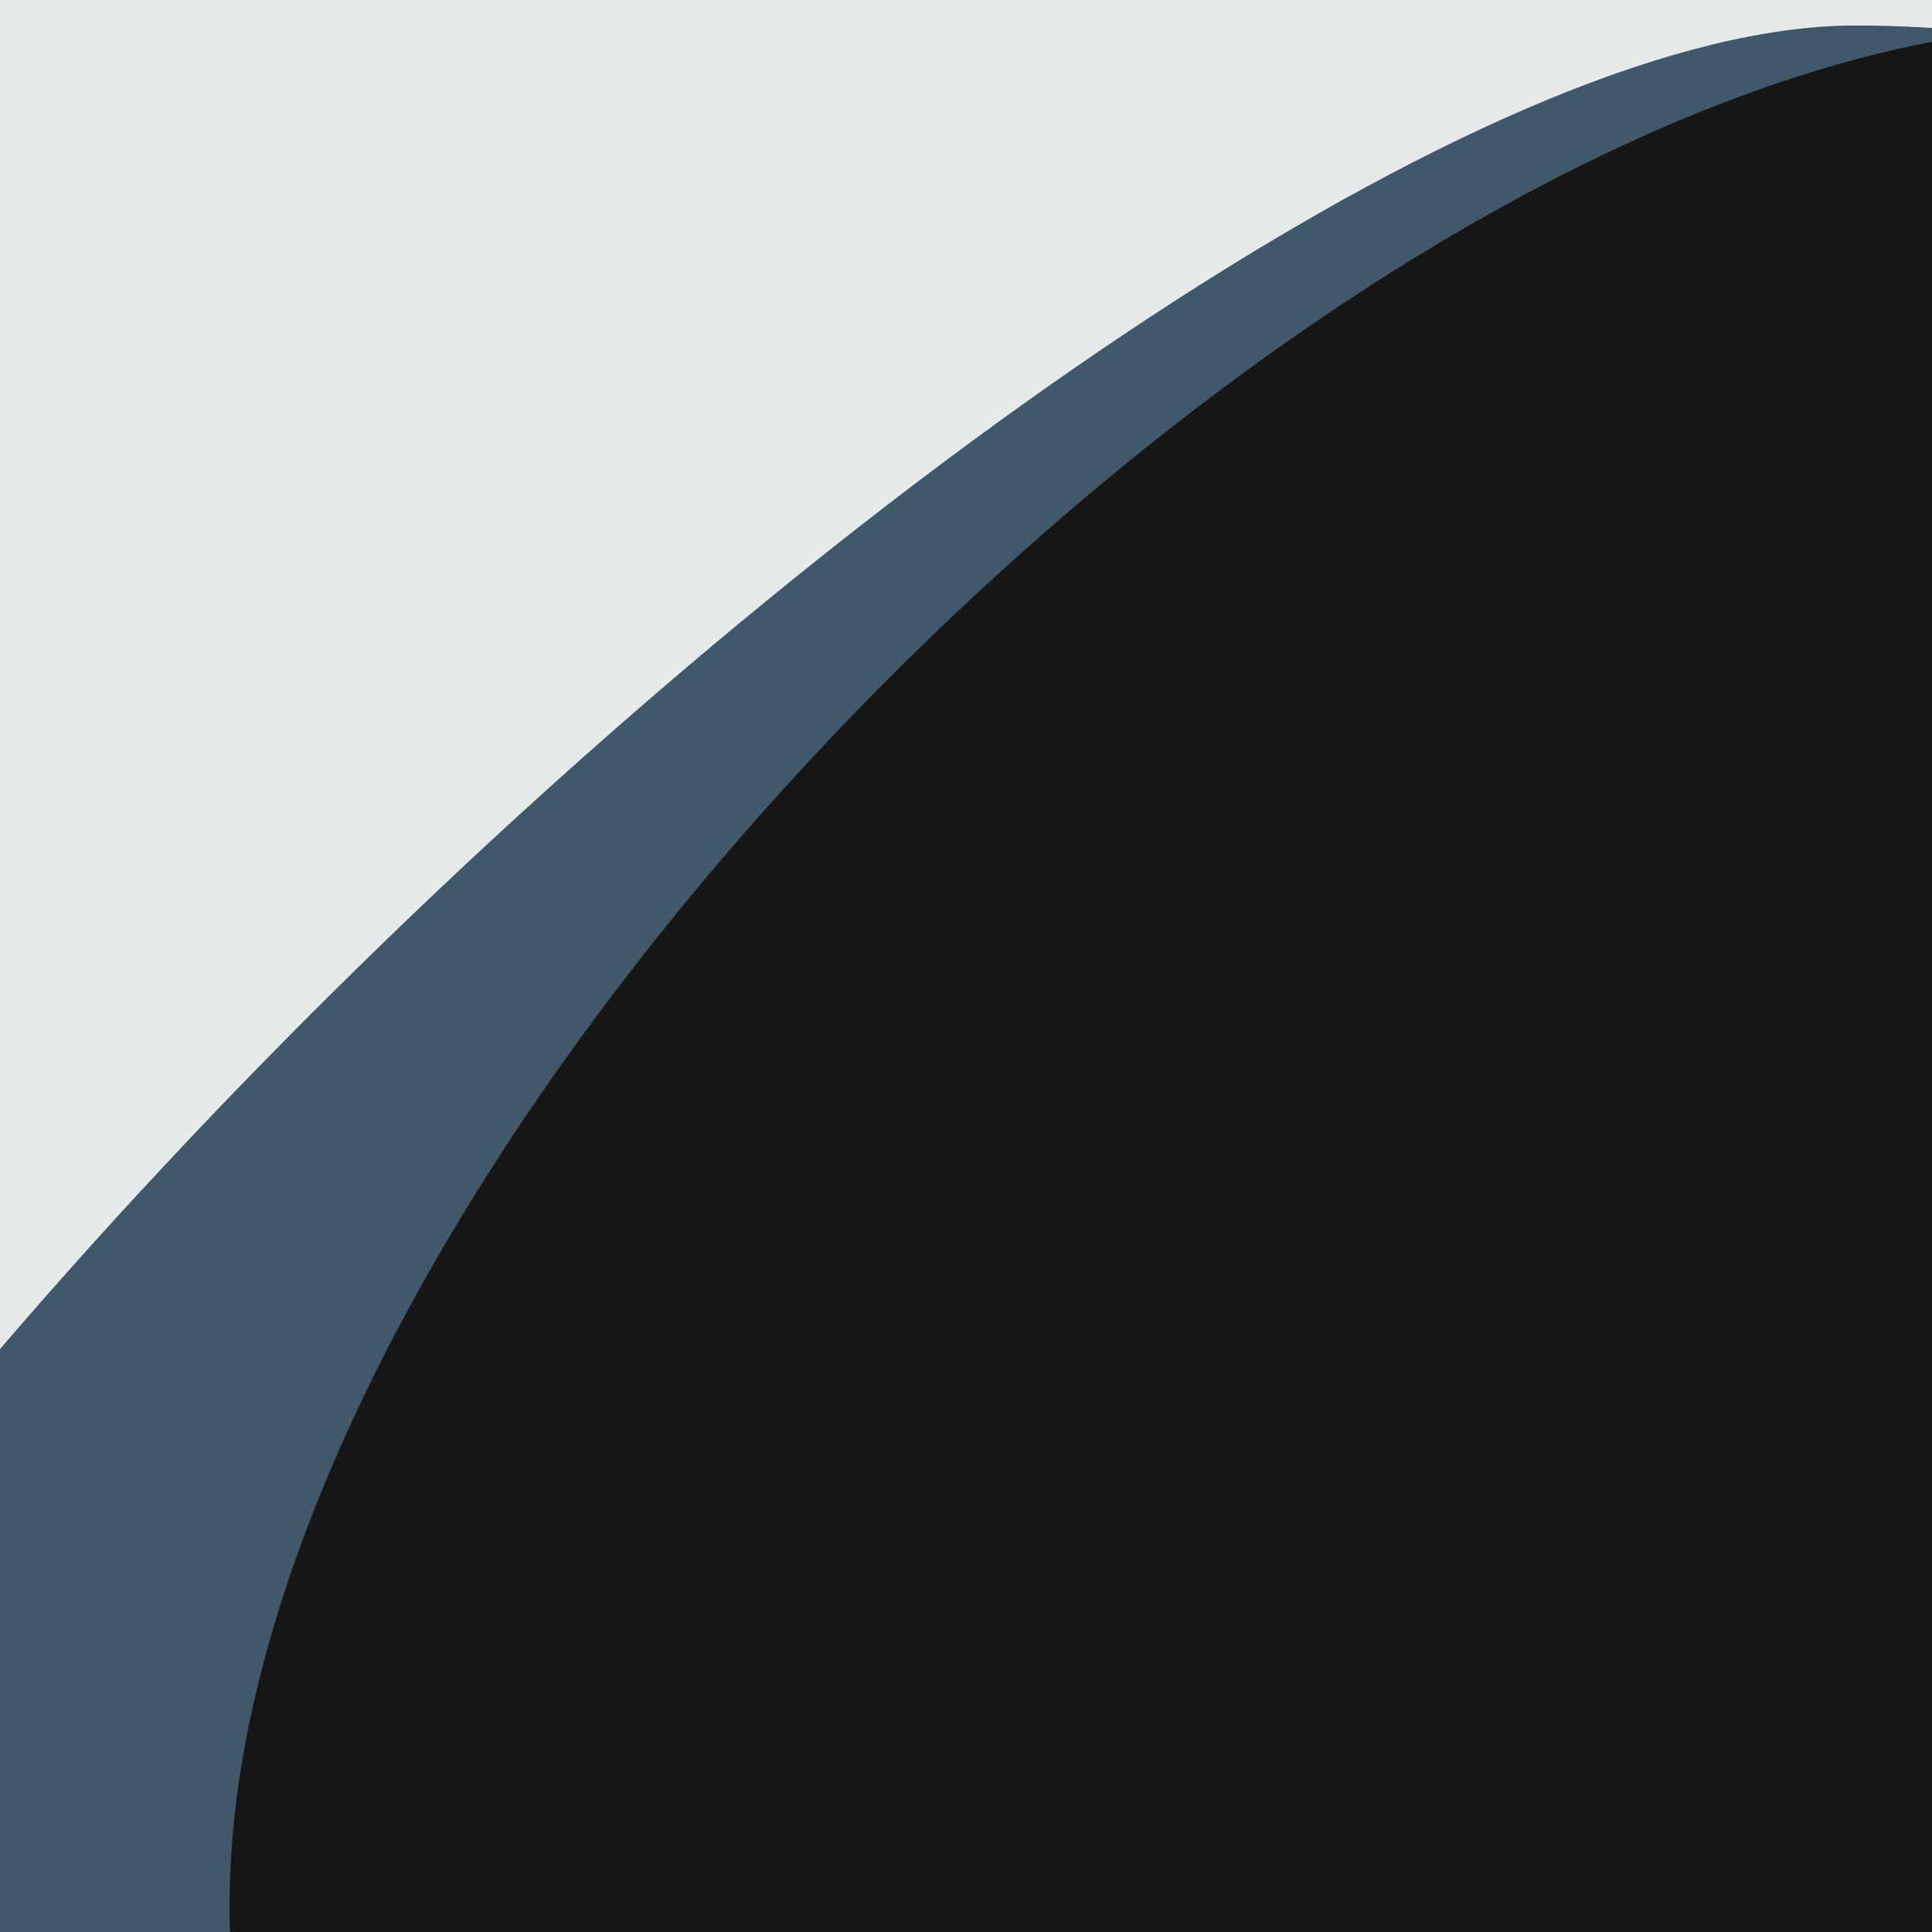 <svg width="303" height="303" viewBox="0 0 303 303" fill="none" xmlns="http://www.w3.org/2000/svg">
<g clip-path="url(#clip0_3_90)">
<rect width="303" height="303" fill="#E6EAEB"/>
<g filter="url(#filter0_f_3_90)">
<path d="M491 217.821C491 335.911 214.506 602 104.032 602C-6.443 602 -96 506.269 -96 388.179C-96 270.089 180.494 4 290.968 4C401.443 4 491 99.731 491 217.821Z" fill="#41586A"/>
</g>
<g filter="url(#filter1_f_3_90)">
<path d="M491 248.767C491 367.084 397.179 463 281.444 463C165.709 463 36 417.139 36 298.821C36 180.503 212.54 4 328.275 4C444.009 4 491 130.449 491 248.767Z" fill="#161616"/>
</g>
</g>
<defs>
<filter id="filter0_f_3_90" x="-196" y="-96" width="787" height="798" filterUnits="userSpaceOnUse" color-interpolation-filters="sRGB">
<feFlood flood-opacity="0" result="BackgroundImageFix"/>
<feBlend mode="normal" in="SourceGraphic" in2="BackgroundImageFix" result="shape"/>
<feGaussianBlur stdDeviation="50" result="effect1_foregroundBlur_3_90"/>
</filter>
<filter id="filter1_f_3_90" x="-64" y="-96" width="655" height="659" filterUnits="userSpaceOnUse" color-interpolation-filters="sRGB">
<feFlood flood-opacity="0" result="BackgroundImageFix"/>
<feBlend mode="normal" in="SourceGraphic" in2="BackgroundImageFix" result="shape"/>
<feGaussianBlur stdDeviation="50" result="effect1_foregroundBlur_3_90"/>
</filter>
<clipPath id="clip0_3_90">
<rect width="303" height="303" fill="white"/>
</clipPath>
</defs>
</svg>
